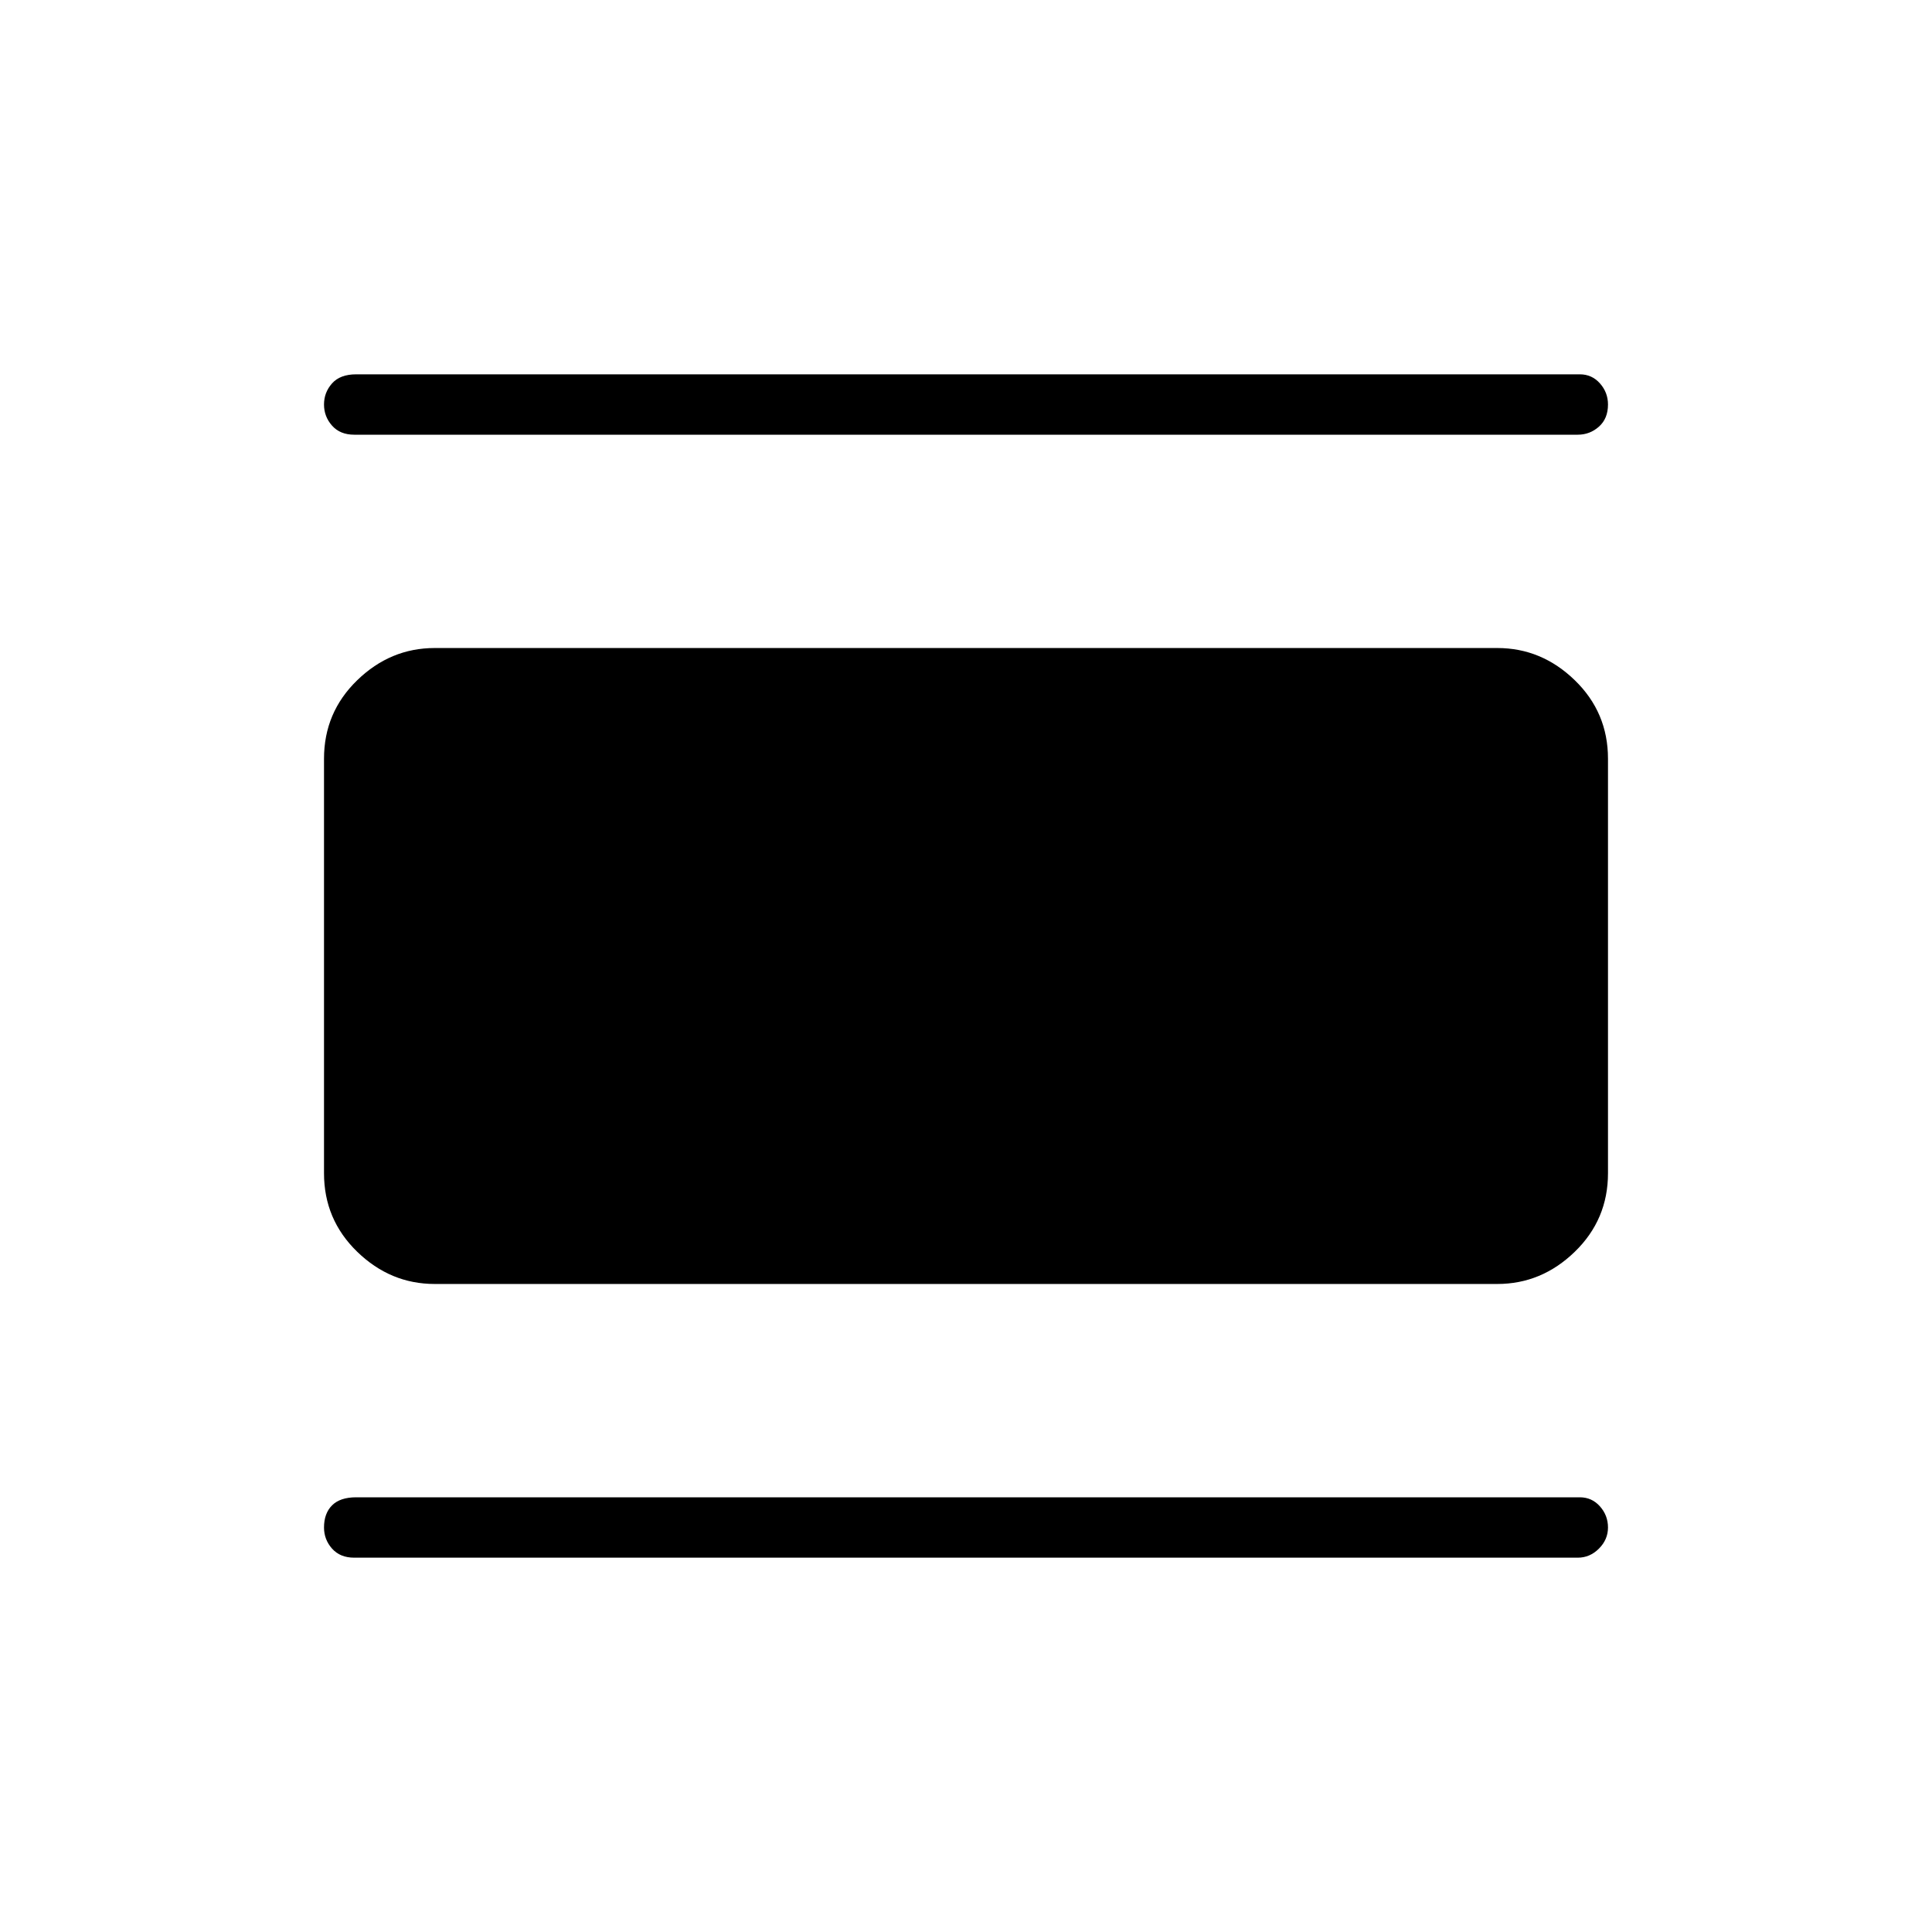 <svg xmlns="http://www.w3.org/2000/svg" height="48" width="48"><path d="M8.8 38.7q-.35 0-.55-.225-.2-.225-.2-.525 0-.35.2-.55.2-.2.6-.2h30.4q.3 0 .5.225t.2.525q0 .3-.225.525-.225.225-.525.225Zm2-6.8q-1.1 0-1.925-.8t-.825-1.95v-10.3q0-1.15.825-1.95t1.925-.8h26.4q1.1 0 1.925.8t.825 1.95v10.3q0 1.15-.825 1.95t-1.925.8Zm-2-21.1q-.35 0-.55-.225-.2-.225-.2-.525 0-.3.2-.525.2-.225.6-.225h30.4q.3 0 .5.225t.2.525q0 .35-.225.55-.225.2-.525.2Z"/></svg>